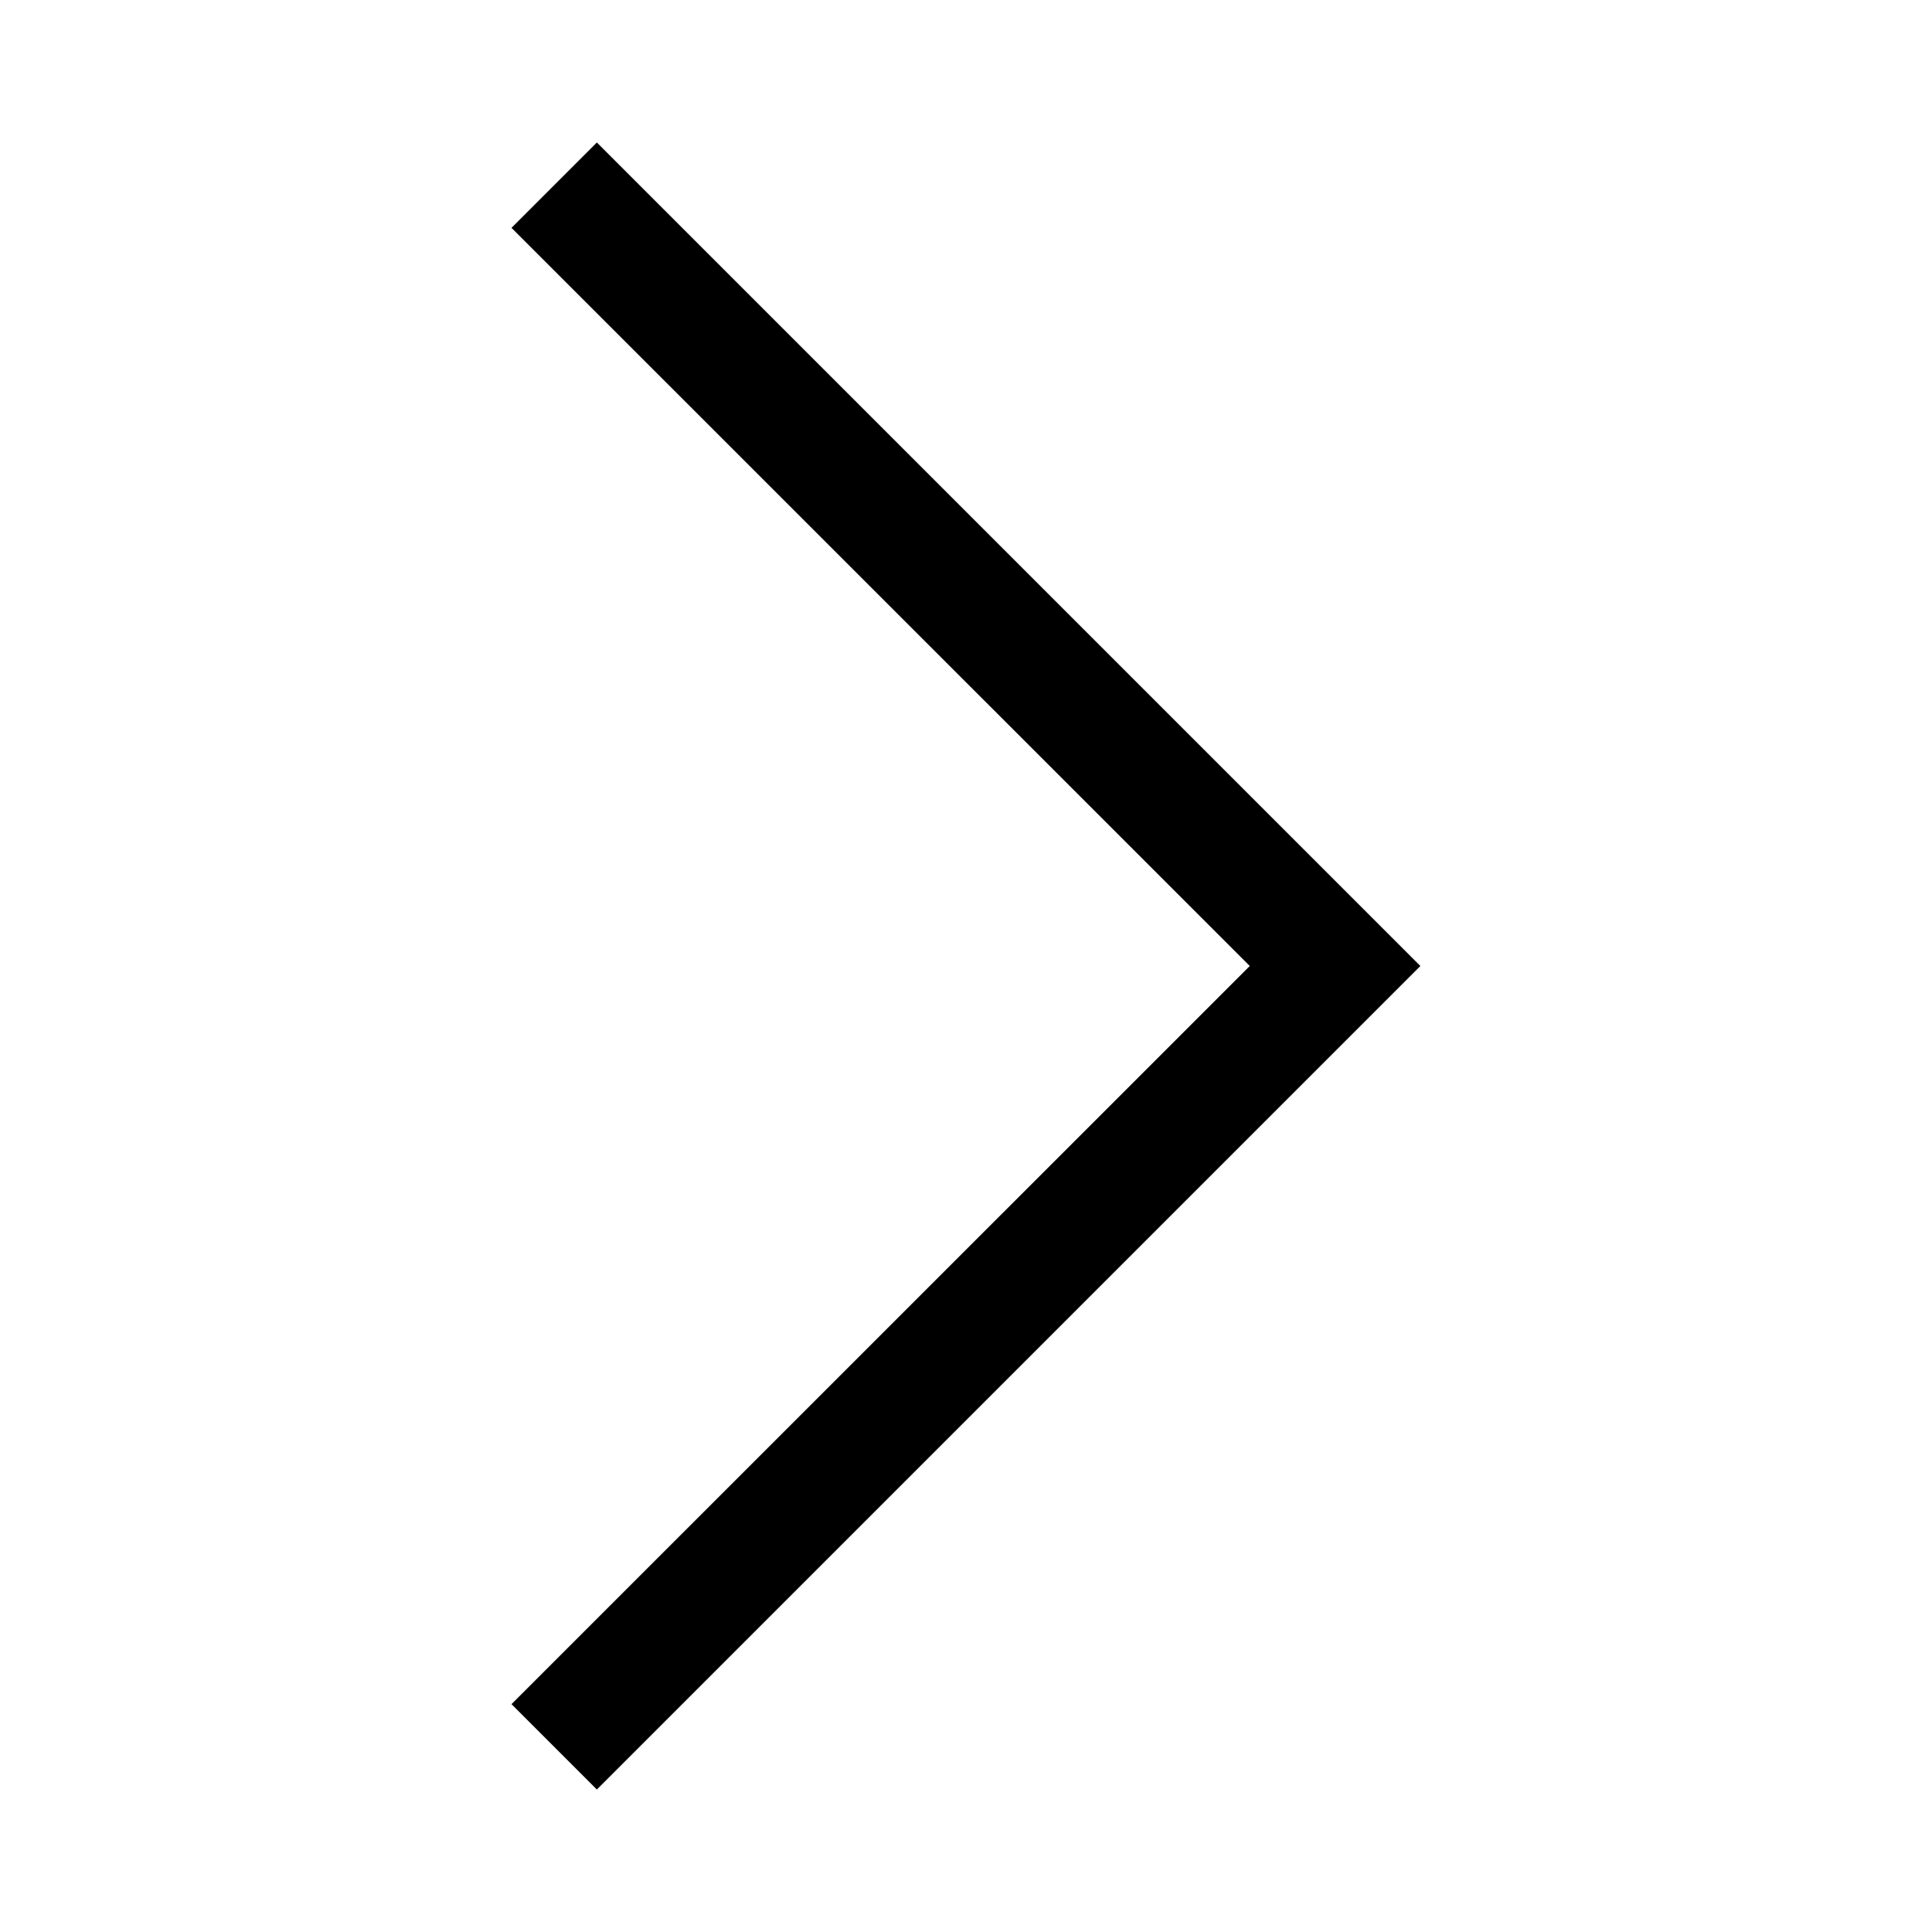 <svg xmlns="http://www.w3.org/2000/svg" width="16" height="16" viewBox="0 0 16 16">
    <path fill="currentColor" fill-rule="evenodd" d="M10.35 8l-6.114 6.113.707.707L11.763 8l-6.82-6.82-.707.707z"/>
</svg>
